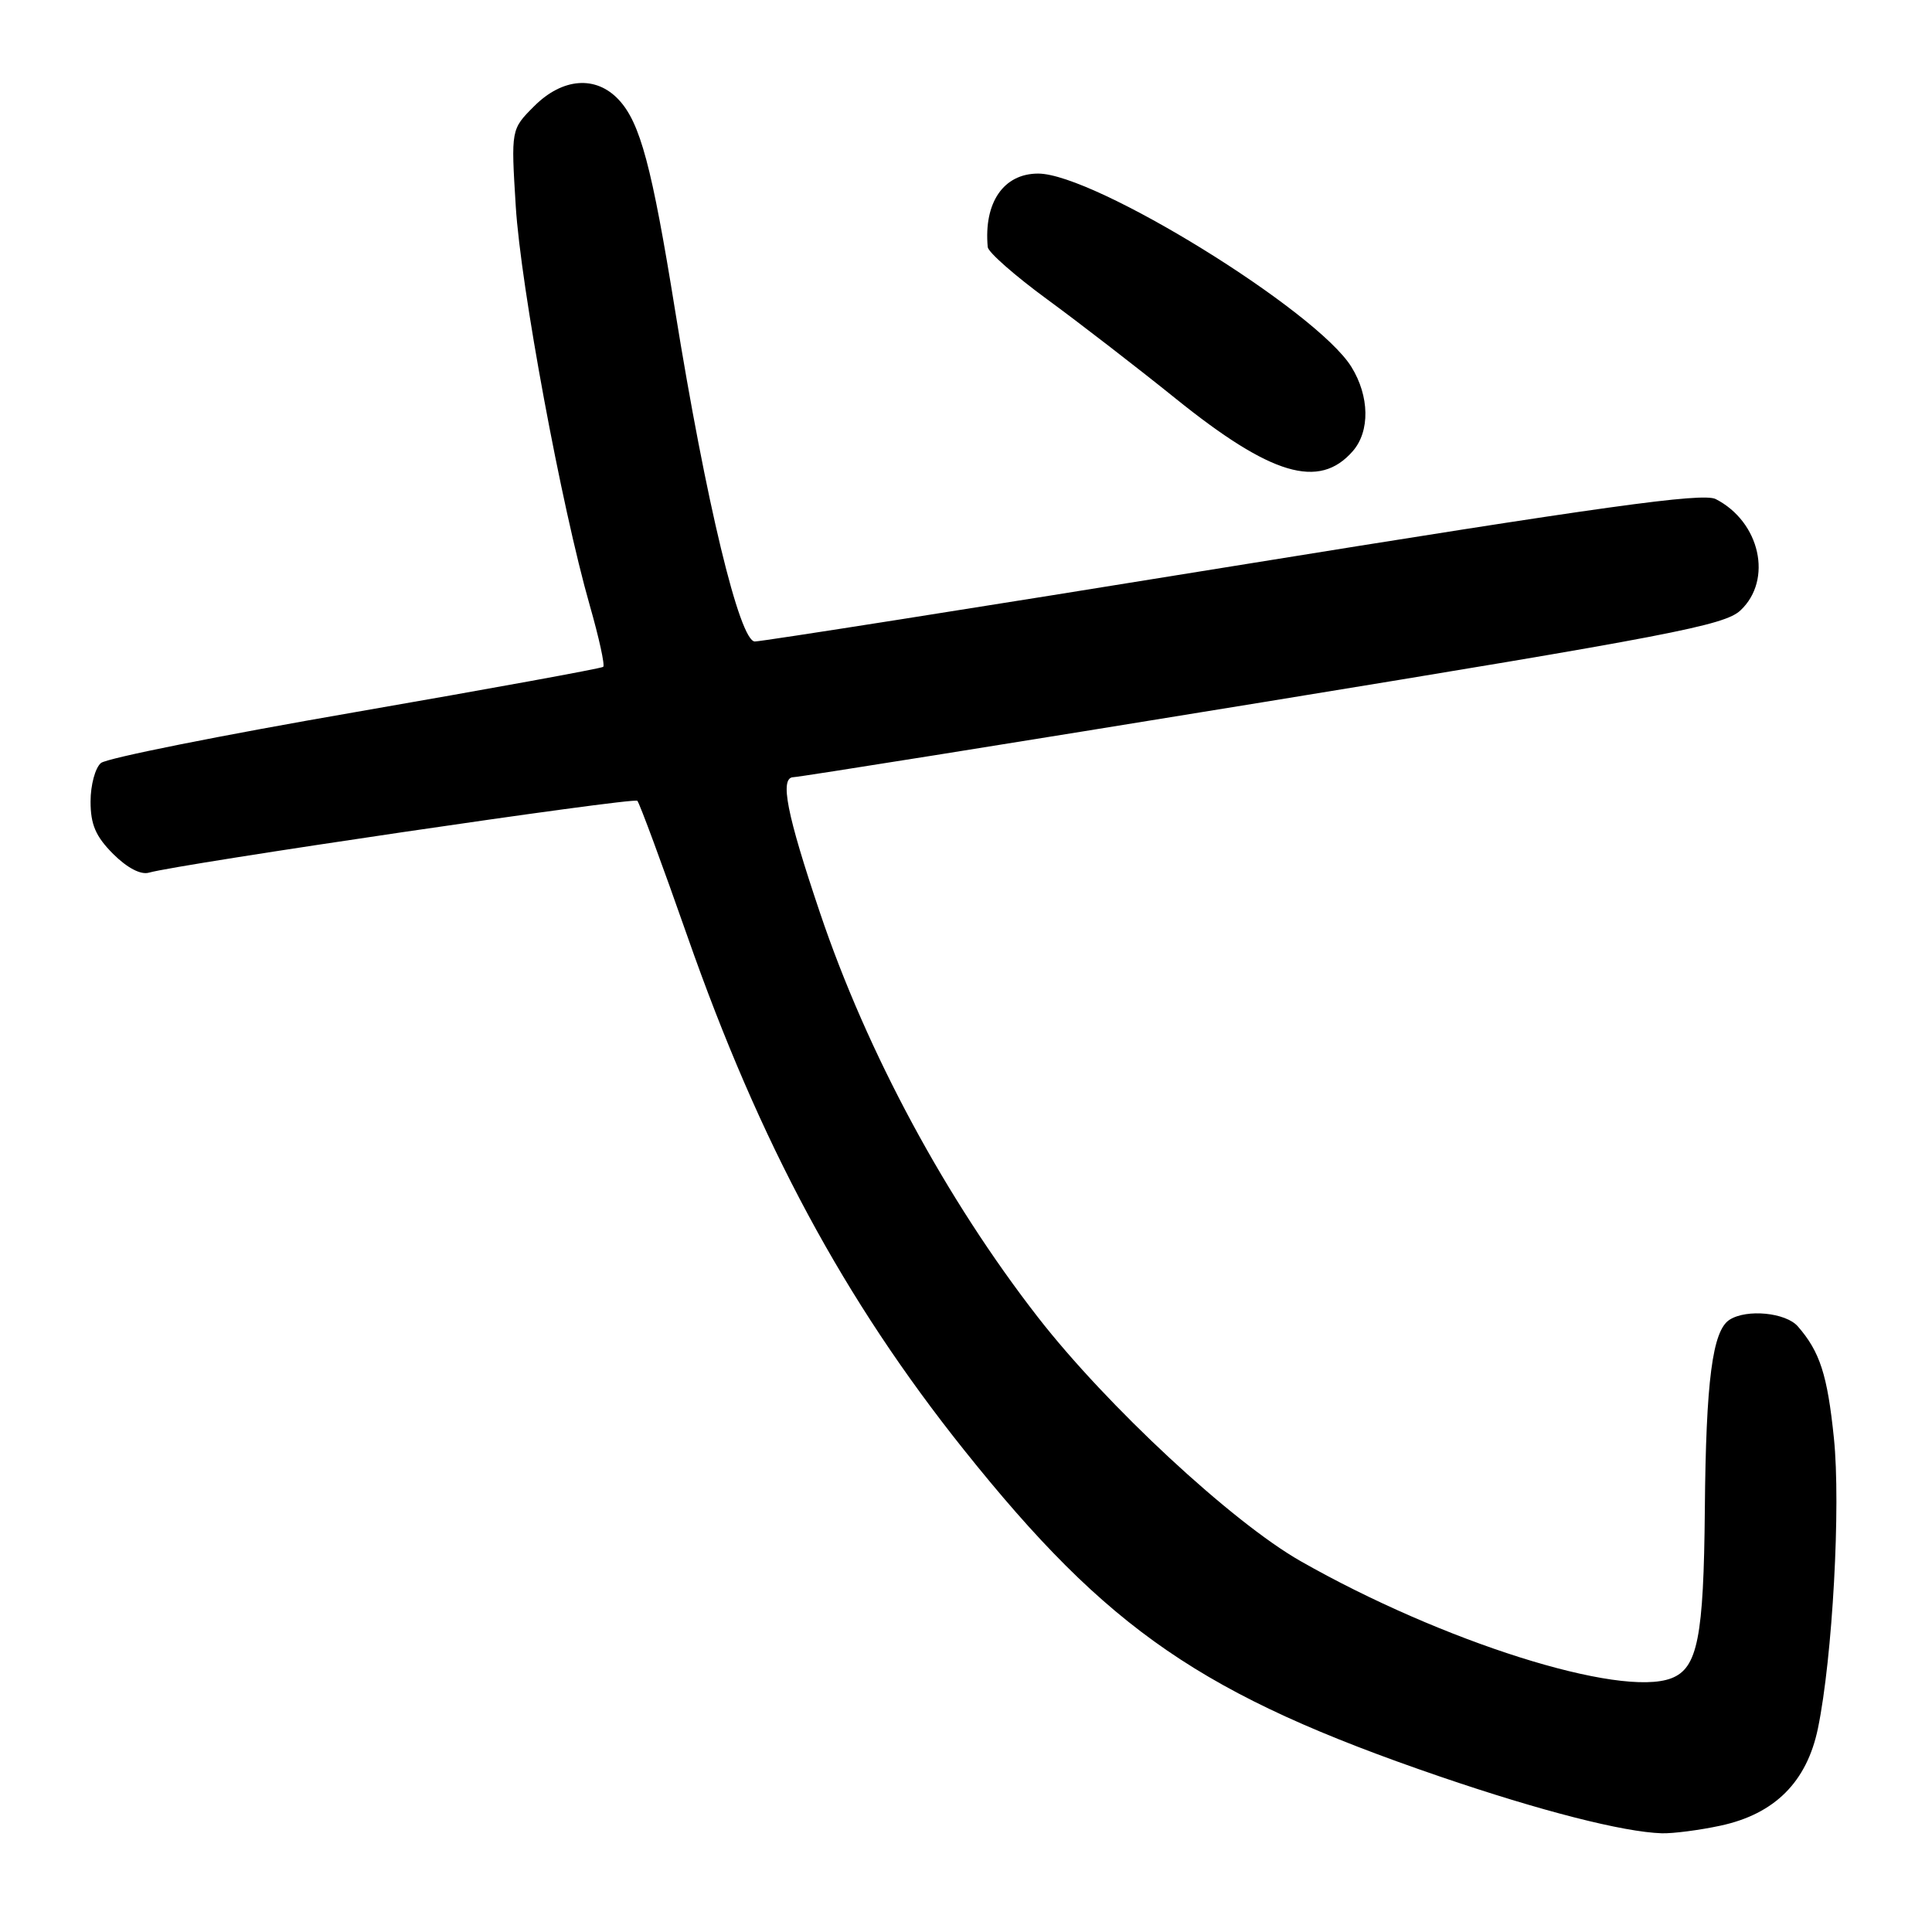 <?xml version="1.0" encoding="UTF-8" standalone="no"?>
<!DOCTYPE svg PUBLIC "-//W3C//DTD SVG 1.1//EN" "http://www.w3.org/Graphics/SVG/1.1/DTD/svg11.dtd" >
<svg xmlns="http://www.w3.org/2000/svg" xmlns:xlink="http://www.w3.org/1999/xlink" version="1.1" viewBox="0 0 256 256">
 <g >
 <path fill="currentColor"
d=" M 227.97 241.91 C 235.16 240.37 239.42 236.11 240.89 229.00 C 242.82 219.62 243.93 199.52 243.00 190.54 C 242.14 182.18 241.15 179.11 238.22 175.75 C 236.62 173.92 231.46 173.42 229.18 174.87 C 226.91 176.31 226.05 182.92 225.90 200.00 C 225.75 216.97 224.95 221.04 221.46 222.38 C 214.66 224.99 191.07 217.53 172.32 206.85 C 163.23 201.67 146.66 186.28 137.53 174.54 C 125.33 158.84 114.92 139.52 108.67 121.00 C 104.22 107.81 103.28 103.01 105.14 102.98 C 105.89 102.97 133.89 98.50 167.37 93.04 C 221.29 84.25 228.52 82.86 230.62 80.88 C 234.94 76.83 233.22 69.14 227.34 66.13 C 225.62 65.25 212.42 67.09 163.43 75.01 C 129.47 80.51 100.94 85.00 100.02 85.00 C 98.00 85.00 93.55 66.55 89.45 41.11 C 86.38 22.05 84.83 16.27 81.99 13.22 C 78.96 9.97 74.54 10.31 70.78 14.07 C 67.71 17.14 67.71 17.14 68.34 27.32 C 69.00 38.01 74.39 67.07 78.15 80.23 C 79.37 84.49 80.17 88.14 79.93 88.36 C 79.69 88.57 64.94 91.26 47.13 94.35 C 29.33 97.43 14.15 100.46 13.38 101.10 C 12.62 101.73 12.00 104.02 12.00 106.20 C 12.00 109.26 12.68 110.83 14.99 113.15 C 16.85 115.00 18.65 115.95 19.74 115.63 C 23.77 114.48 83.95 105.62 84.45 106.11 C 84.74 106.41 87.73 114.49 91.09 124.08 C 100.69 151.49 111.86 172.24 127.71 192.09 C 146.84 216.05 159.36 224.64 190.83 235.41 C 204.14 239.96 215.10 242.76 220.20 242.92 C 221.69 242.96 225.18 242.51 227.97 241.91 Z  M 179.25 59.78 C 181.55 57.15 181.47 52.50 179.07 48.62 C 174.45 41.16 145.02 23.00 137.56 23.00 C 132.97 23.00 130.34 26.85 130.88 32.74 C 130.95 33.43 134.49 36.54 138.75 39.66 C 143.01 42.78 150.66 48.69 155.74 52.78 C 168.42 63.00 174.79 64.90 179.25 59.78 Z "/>
</g>
</svg>